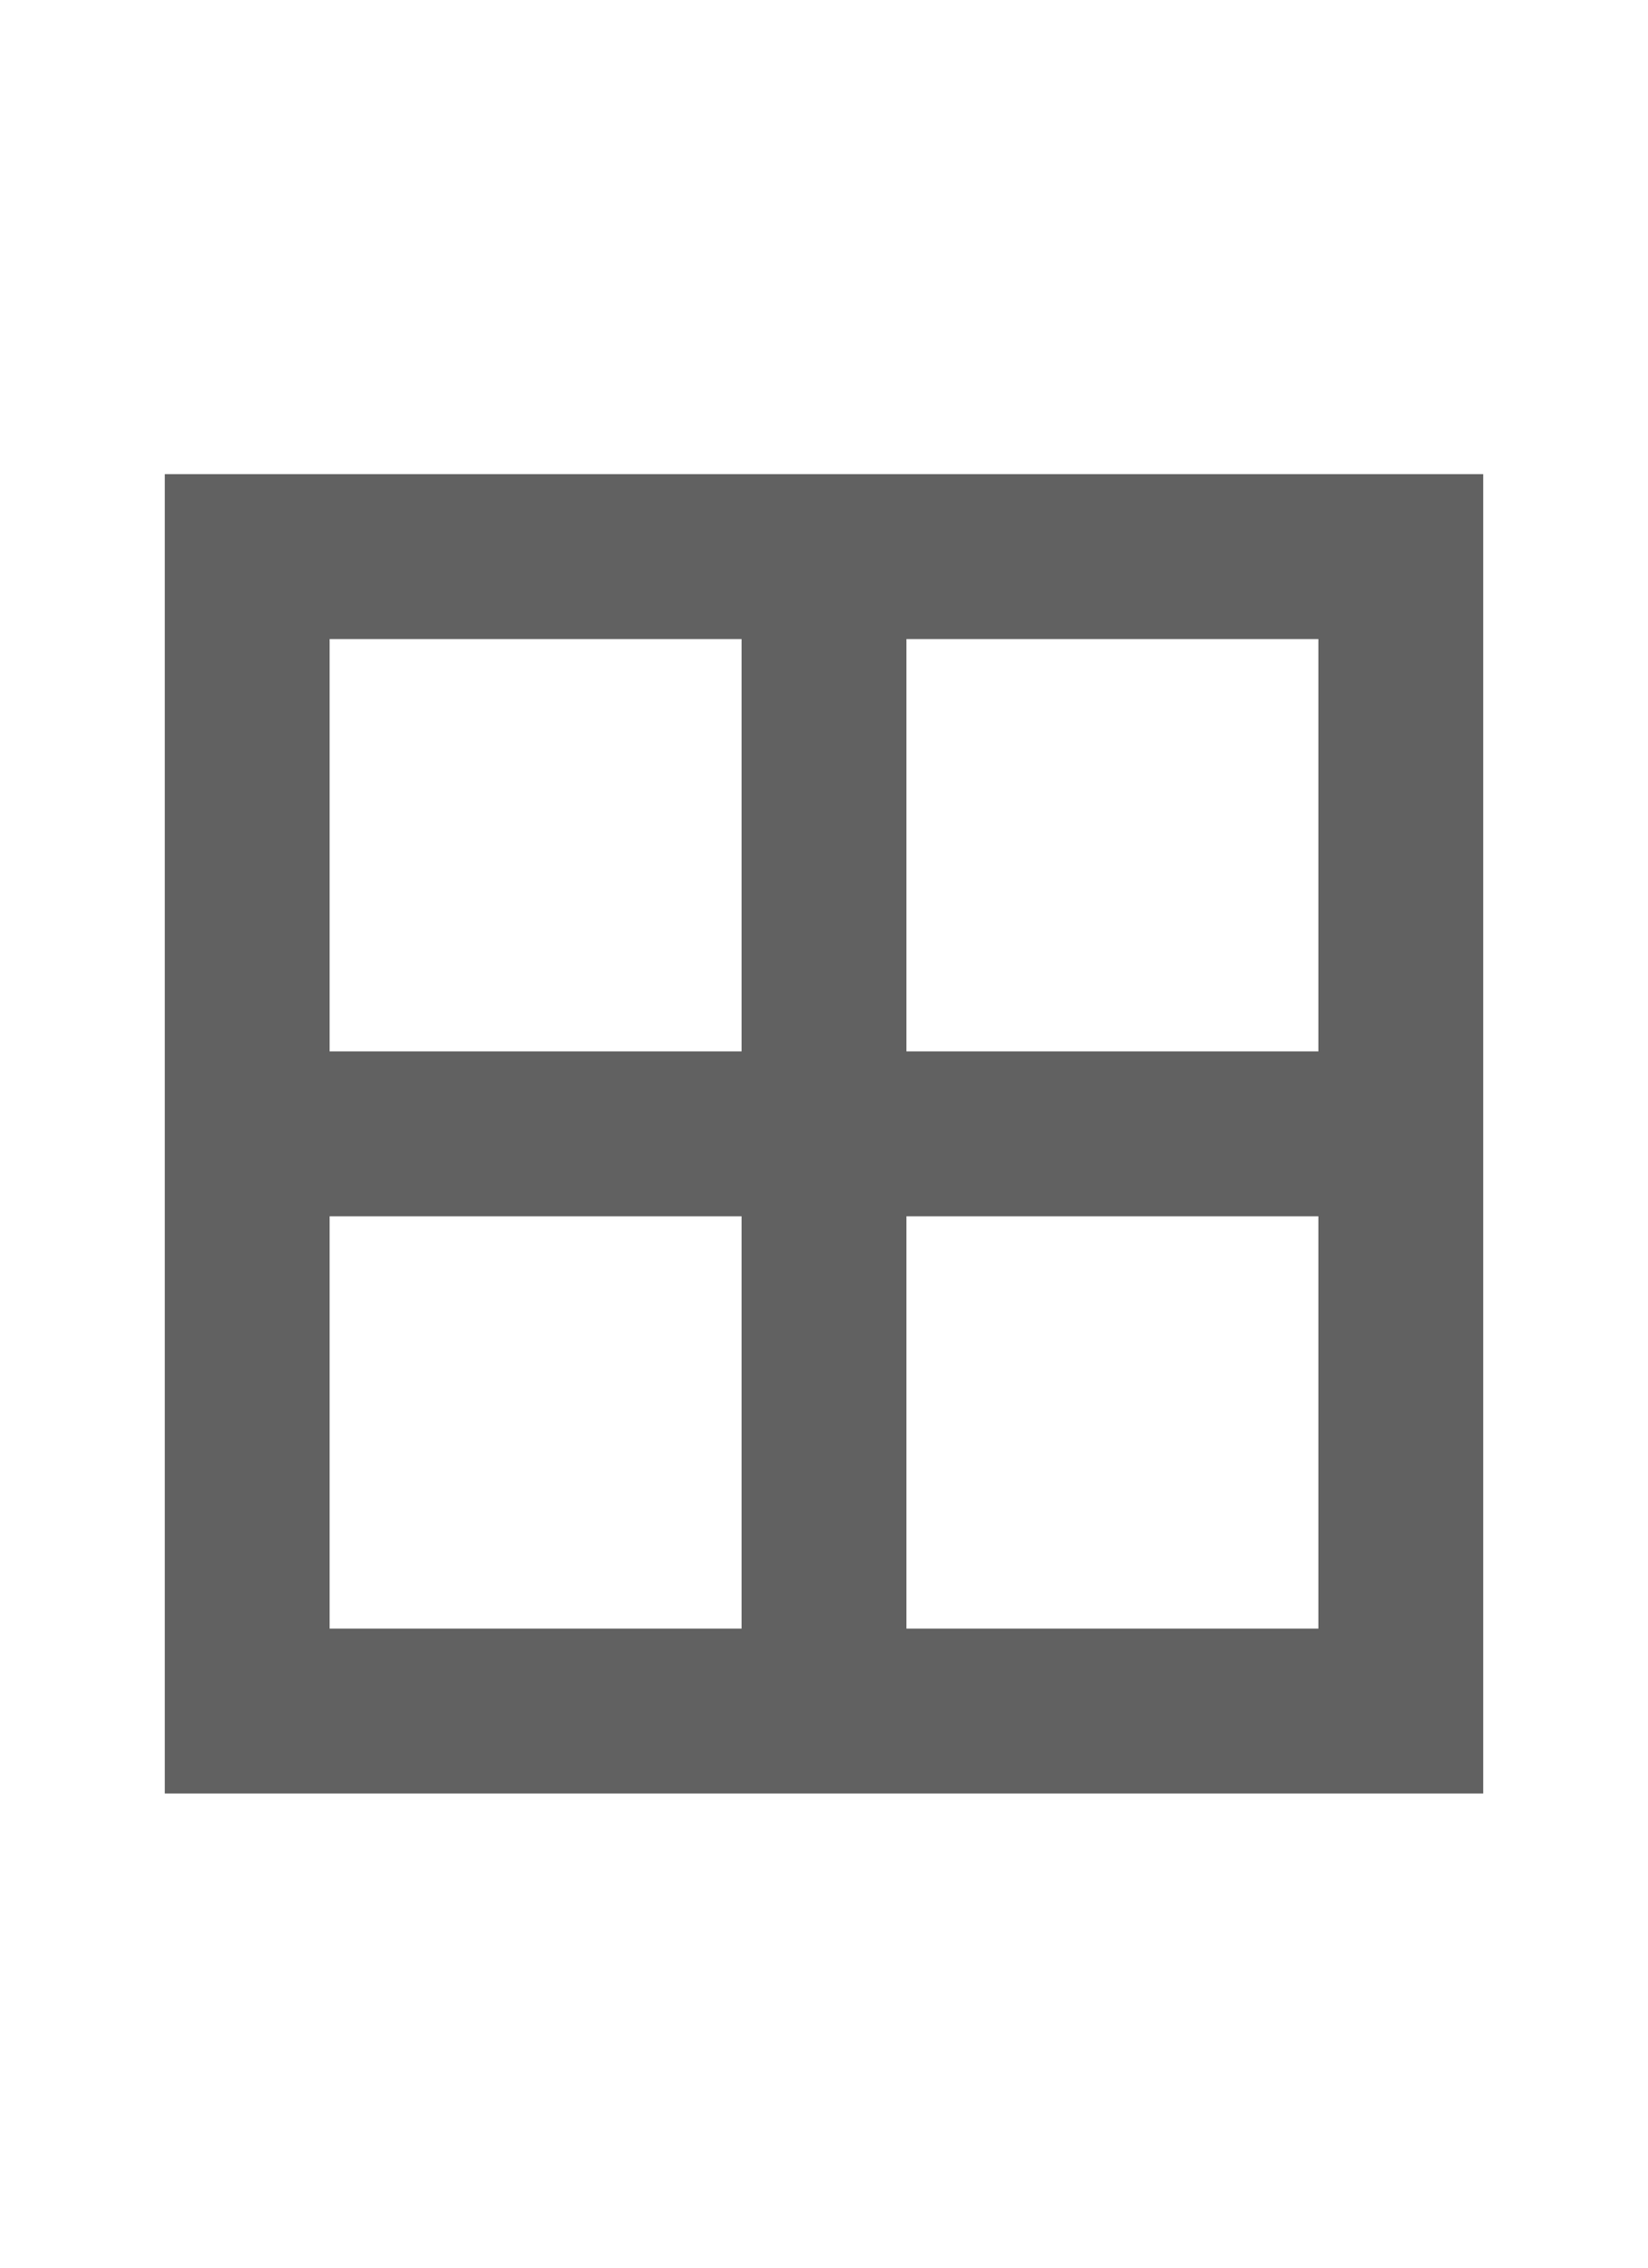 <svg xmlns="http://www.w3.org/2000/svg" width="16" viewBox="0 0 22 22">
  <path fill="#616161" d="M2.2 2.2v17.6h17.6V2.2zm15.4 7.7h-5.5V4.4h5.5zM9.9 4.4v5.5H4.4V4.4zm-5.5 7.7h5.5v5.5H4.4zm7.7 5.5v-5.5h5.5v5.5z" class="jp-icon3"/>
</svg>
